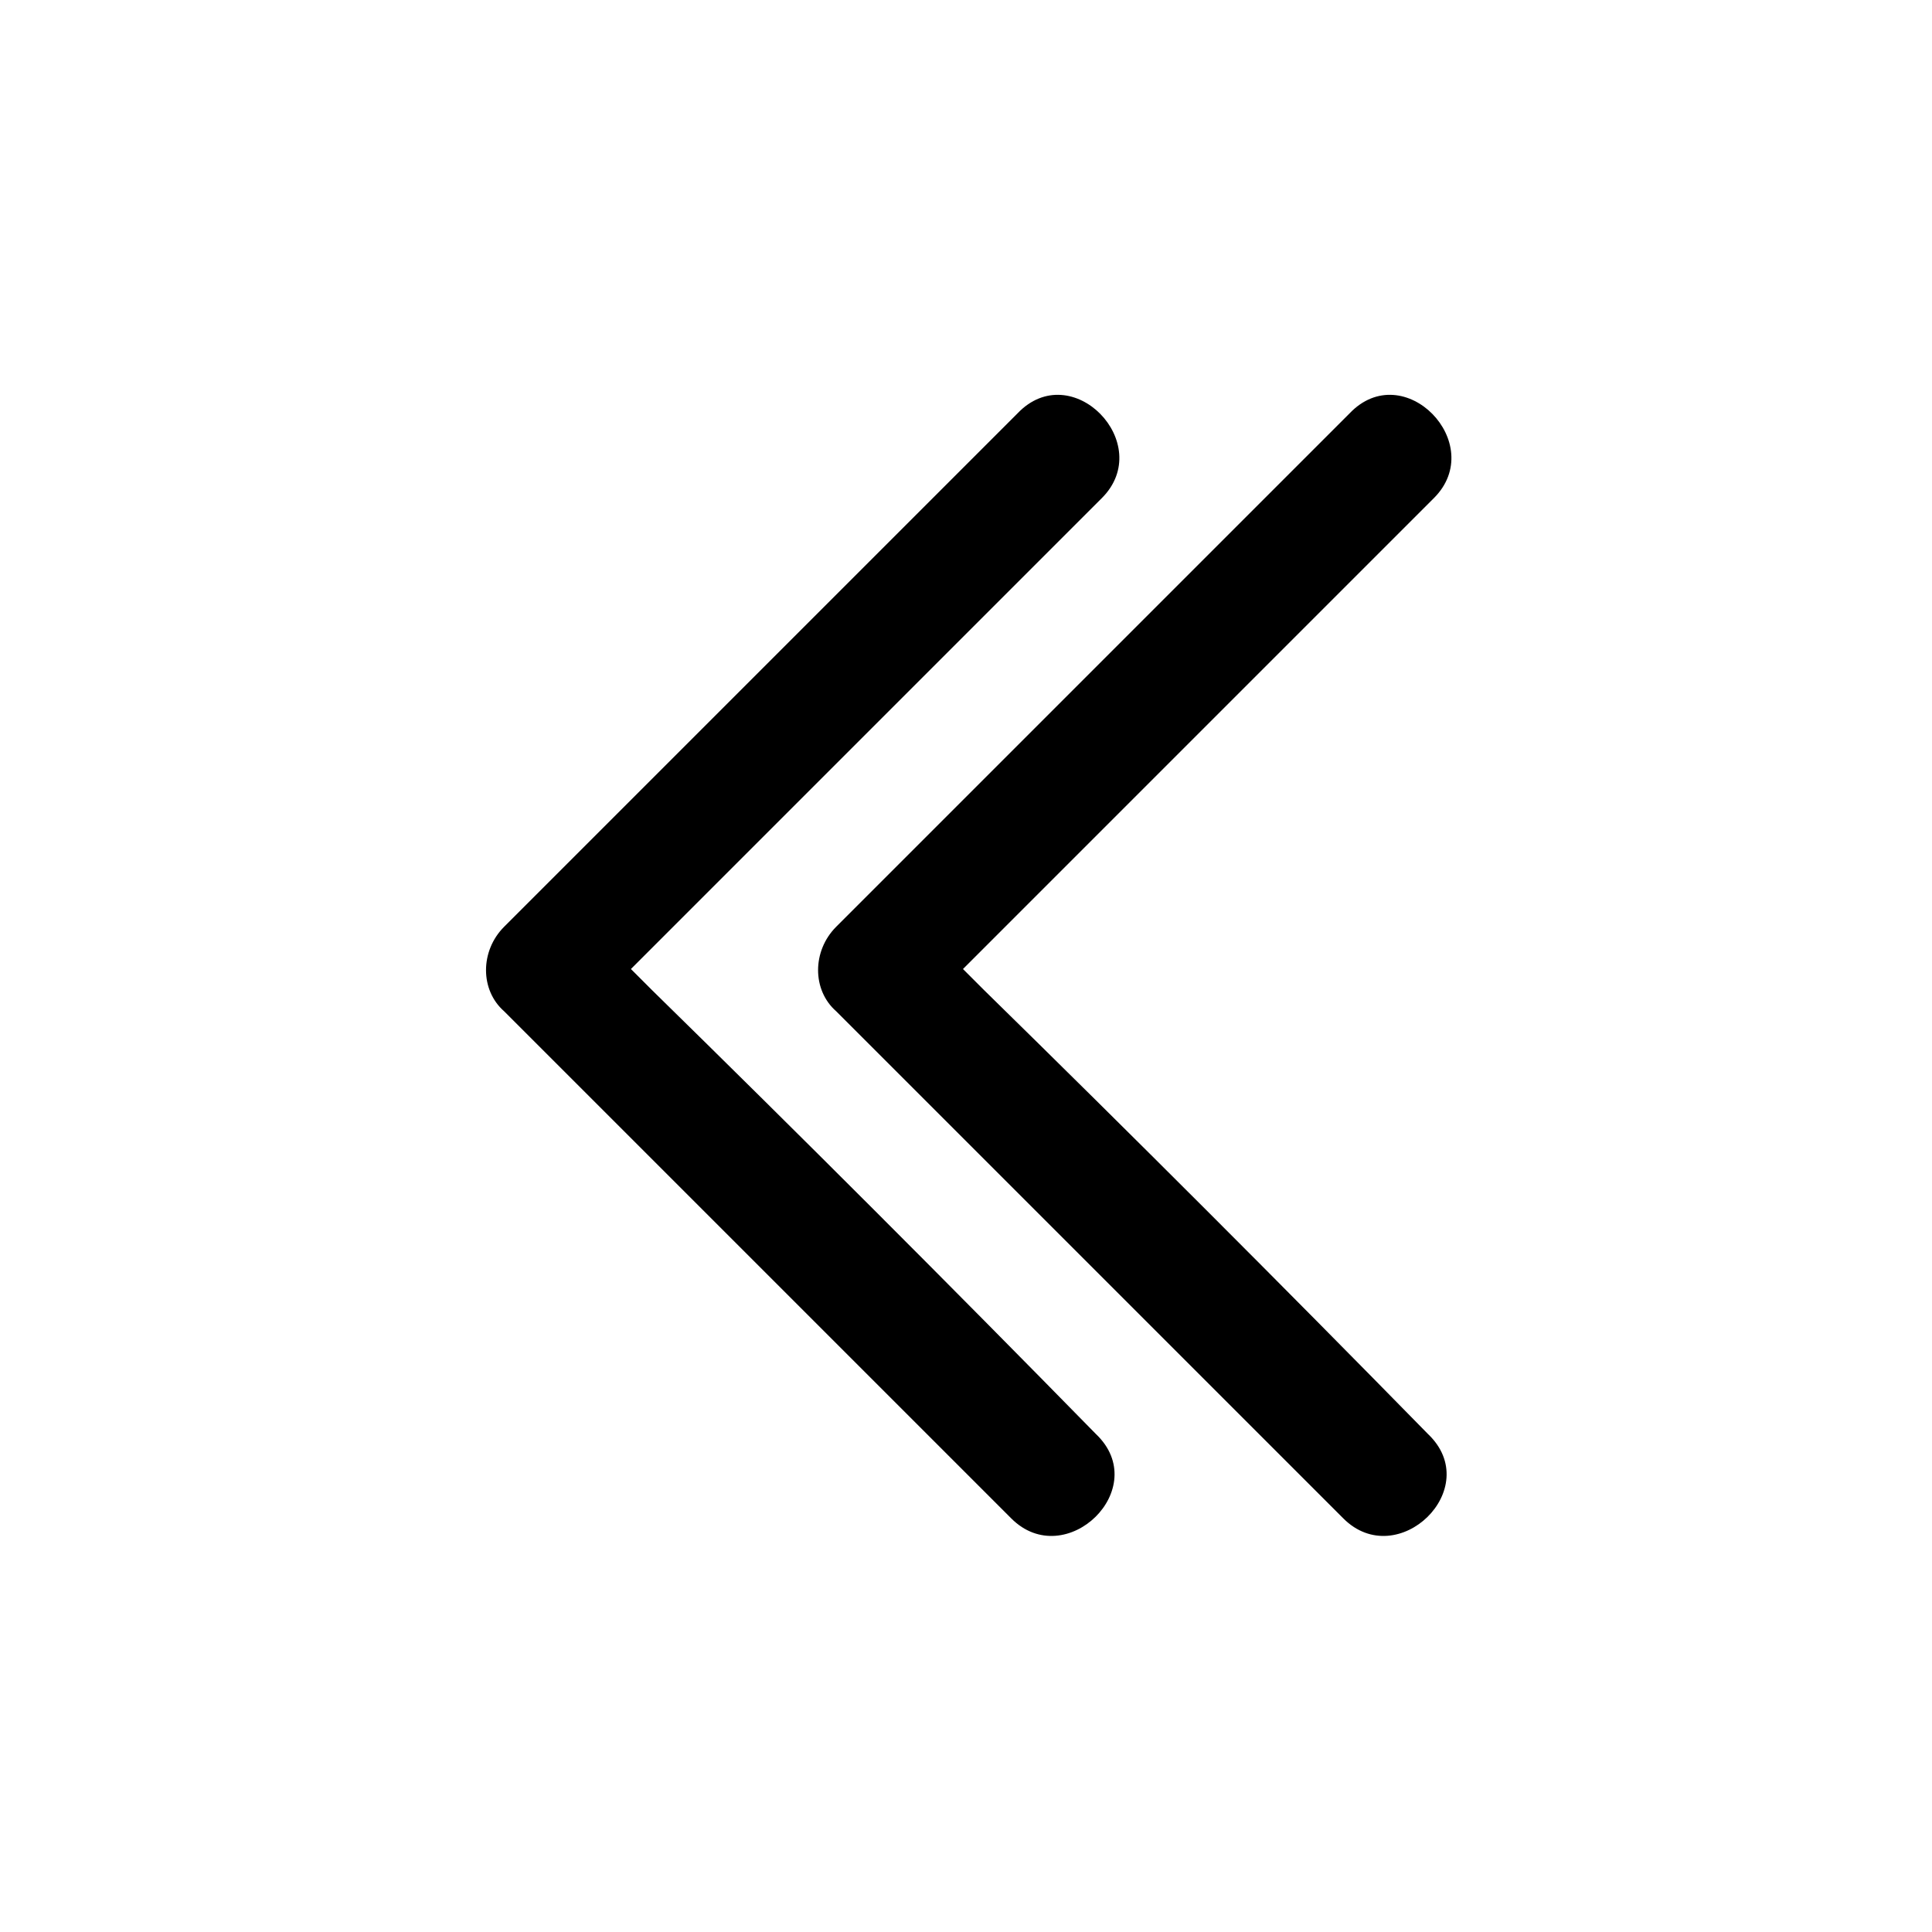 <svg id="Layer_1" enable-background="new 0 0 64 64" height="512" viewBox="0 0 64 64" width="512" xmlns="http://www.w3.org/2000/svg"><g><path d="m21.6 32.8c-.2-.2-.4-.4-.7-.7 4.5-4.5 9-9 13.5-13.5.7-.7 1.4-1.4 2.1-2.1 1.8-1.8-1-4.7-2.8-2.8-5 5-10 10-14.9 14.9-.7.7-1.4 1.4-2.1 2.1-.8.8-.8 2.1 0 2.8 4.9 4.9 9.8 9.8 14.7 14.7.7.7 1.4 1.4 2.1 2.1 1.8 1.8 4.7-1 2.8-2.8-4.9-5-9.8-9.9-14.7-14.7z"/><path d="m32.6 32.8c-.2-.2-.4-.4-.7-.7 4.5-4.5 9-9 13.5-13.5.7-.7 1.4-1.4 2.1-2.1 1.8-1.8-1-4.7-2.8-2.8-5 5-10 10-14.9 14.9-.7.7-1.4 1.4-2.1 2.1-.8.8-.8 2.1 0 2.8l14.7 14.7 2.1 2.1c1.8 1.8 4.7-1 2.8-2.8-4.9-5-9.8-9.9-14.7-14.7z"/></g></svg>